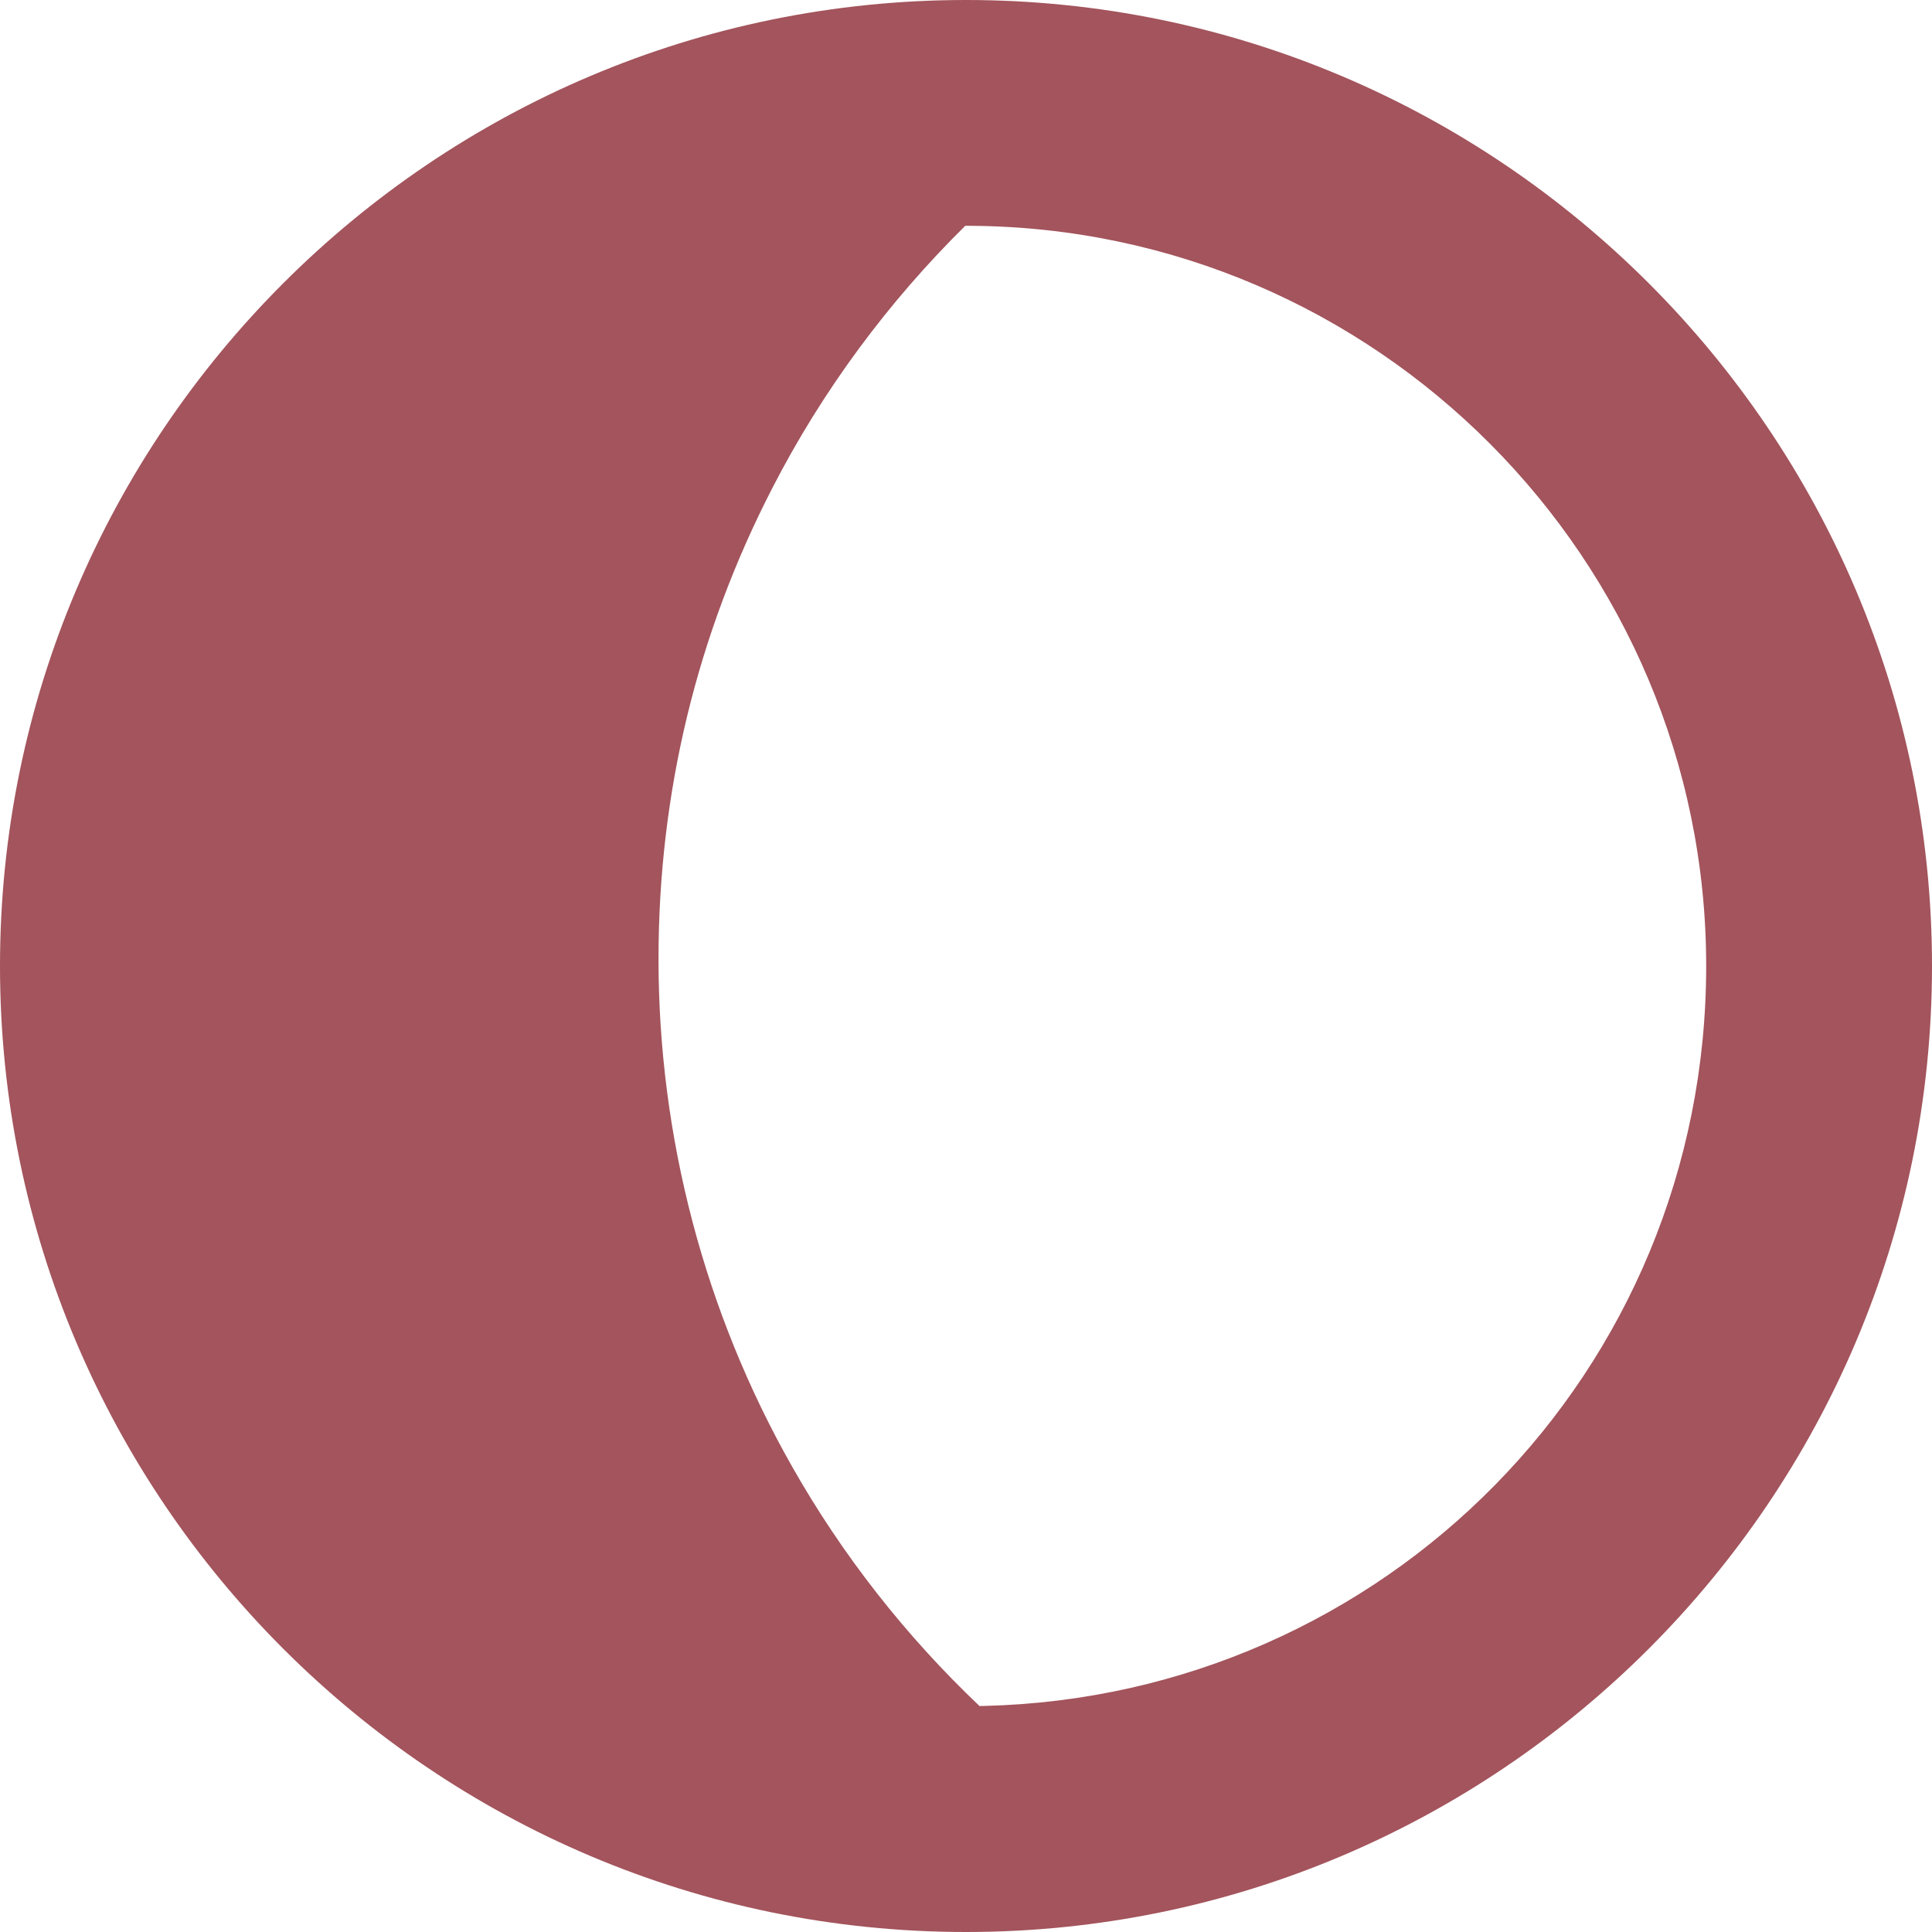 <?xml version="1.0" encoding="UTF-8"?>
<svg id="Layer_1" data-name="Layer 1" xmlns="http://www.w3.org/2000/svg" viewBox="0 0 154 154">
  <defs>
    <style>
      .cls-1 {
        fill: #A3545C;;
      }
    </style>
  </defs>
  <path class="cls-1" d="m77,0C34.54,0,0,34.54,0,77s34.54,77,77,77,77-34.54,77-77S119.46,0,77,0Zm1.44,135.98c-.06,0-.13.01-.19,0-.06.01-.11.01-.17.01-5.89-5.59-10.95-12.04-14.96-19.12-6.95-12.26-10.63-26.24-10.63-40.42,0-13.24,3.06-25.89,9.09-37.58,3.96-7.7,9.18-14.77,15.36-20.87h.36c32.39.16,58.7,26.57,58.7,59s-25.69,58.22-57.56,58.98Z"/>
</svg>